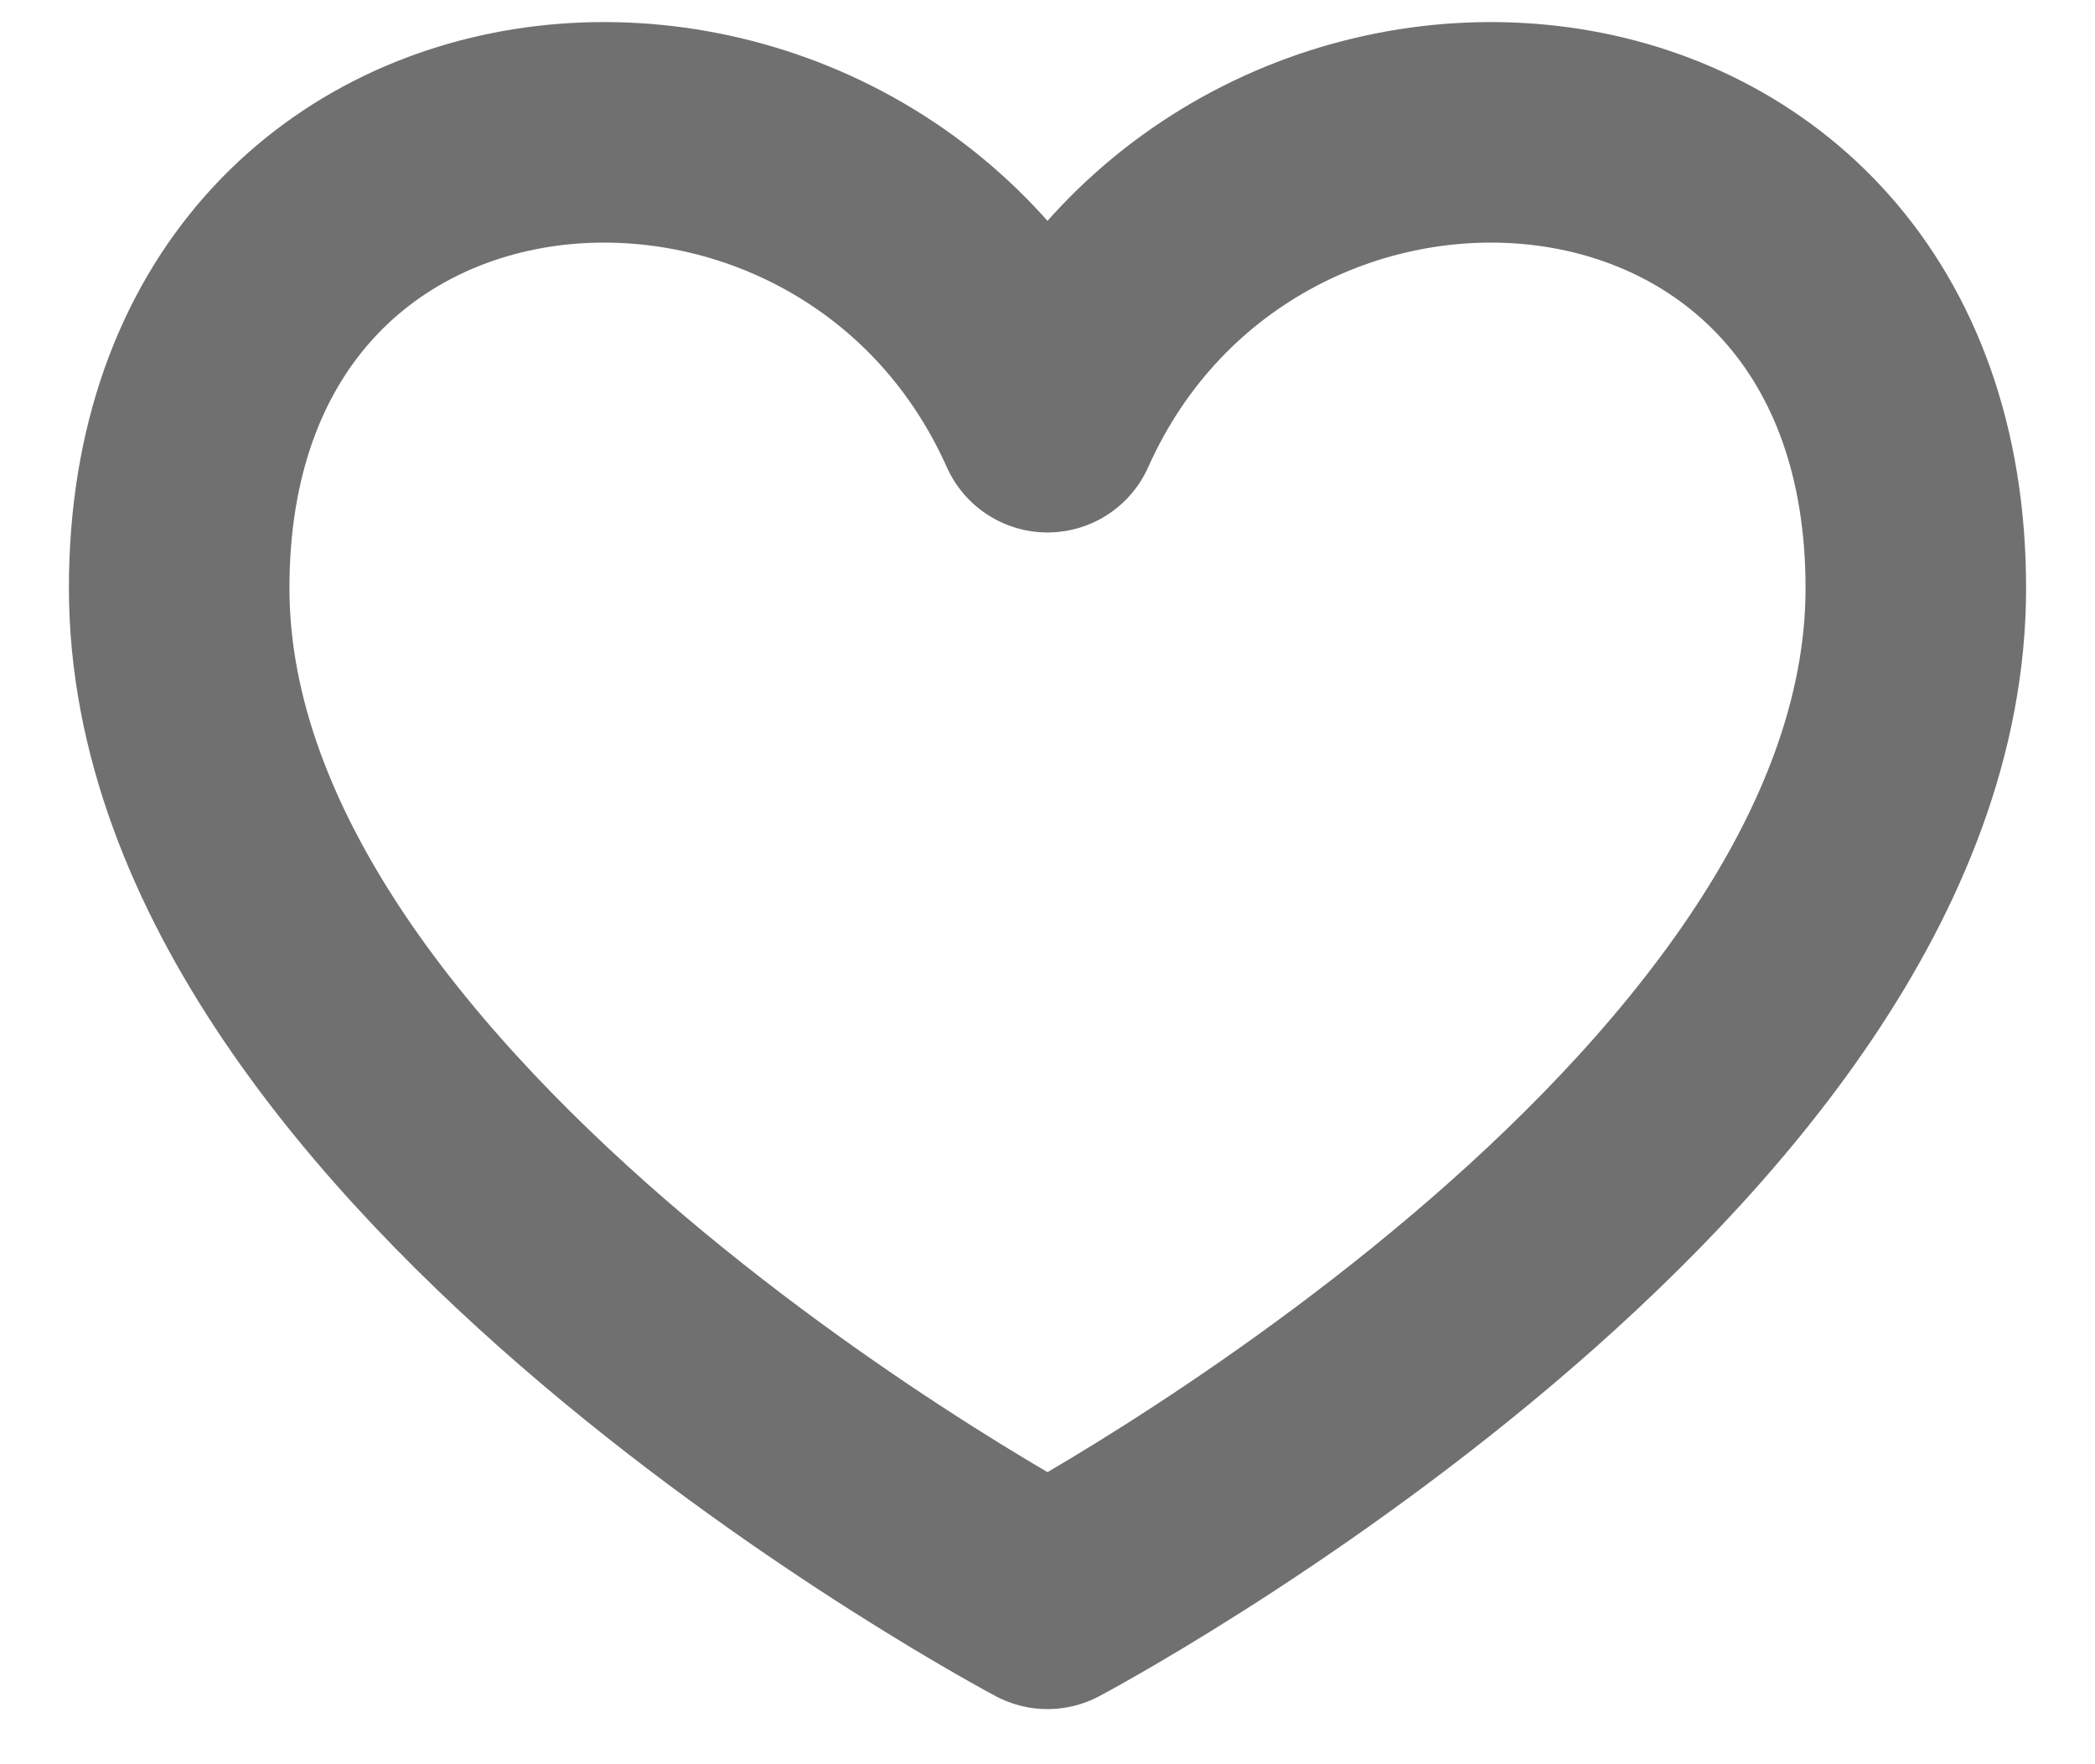 <svg width="19" height="16" viewBox="0 0 19 16" fill="none" xmlns="http://www.w3.org/2000/svg">
<path d="M9.5 3.829C7.75 -0.083 1.625 0.333 1.625 5.333C1.625 10.333 9.5 14.5 9.5 14.5C9.5 14.5 17.375 10.333 17.375 5.333C17.375 0.333 11.25 -0.083 9.5 3.829Z" stroke="#707070" stroke-width="2" stroke-linecap="round" stroke-linejoin="round"/>
</svg>
